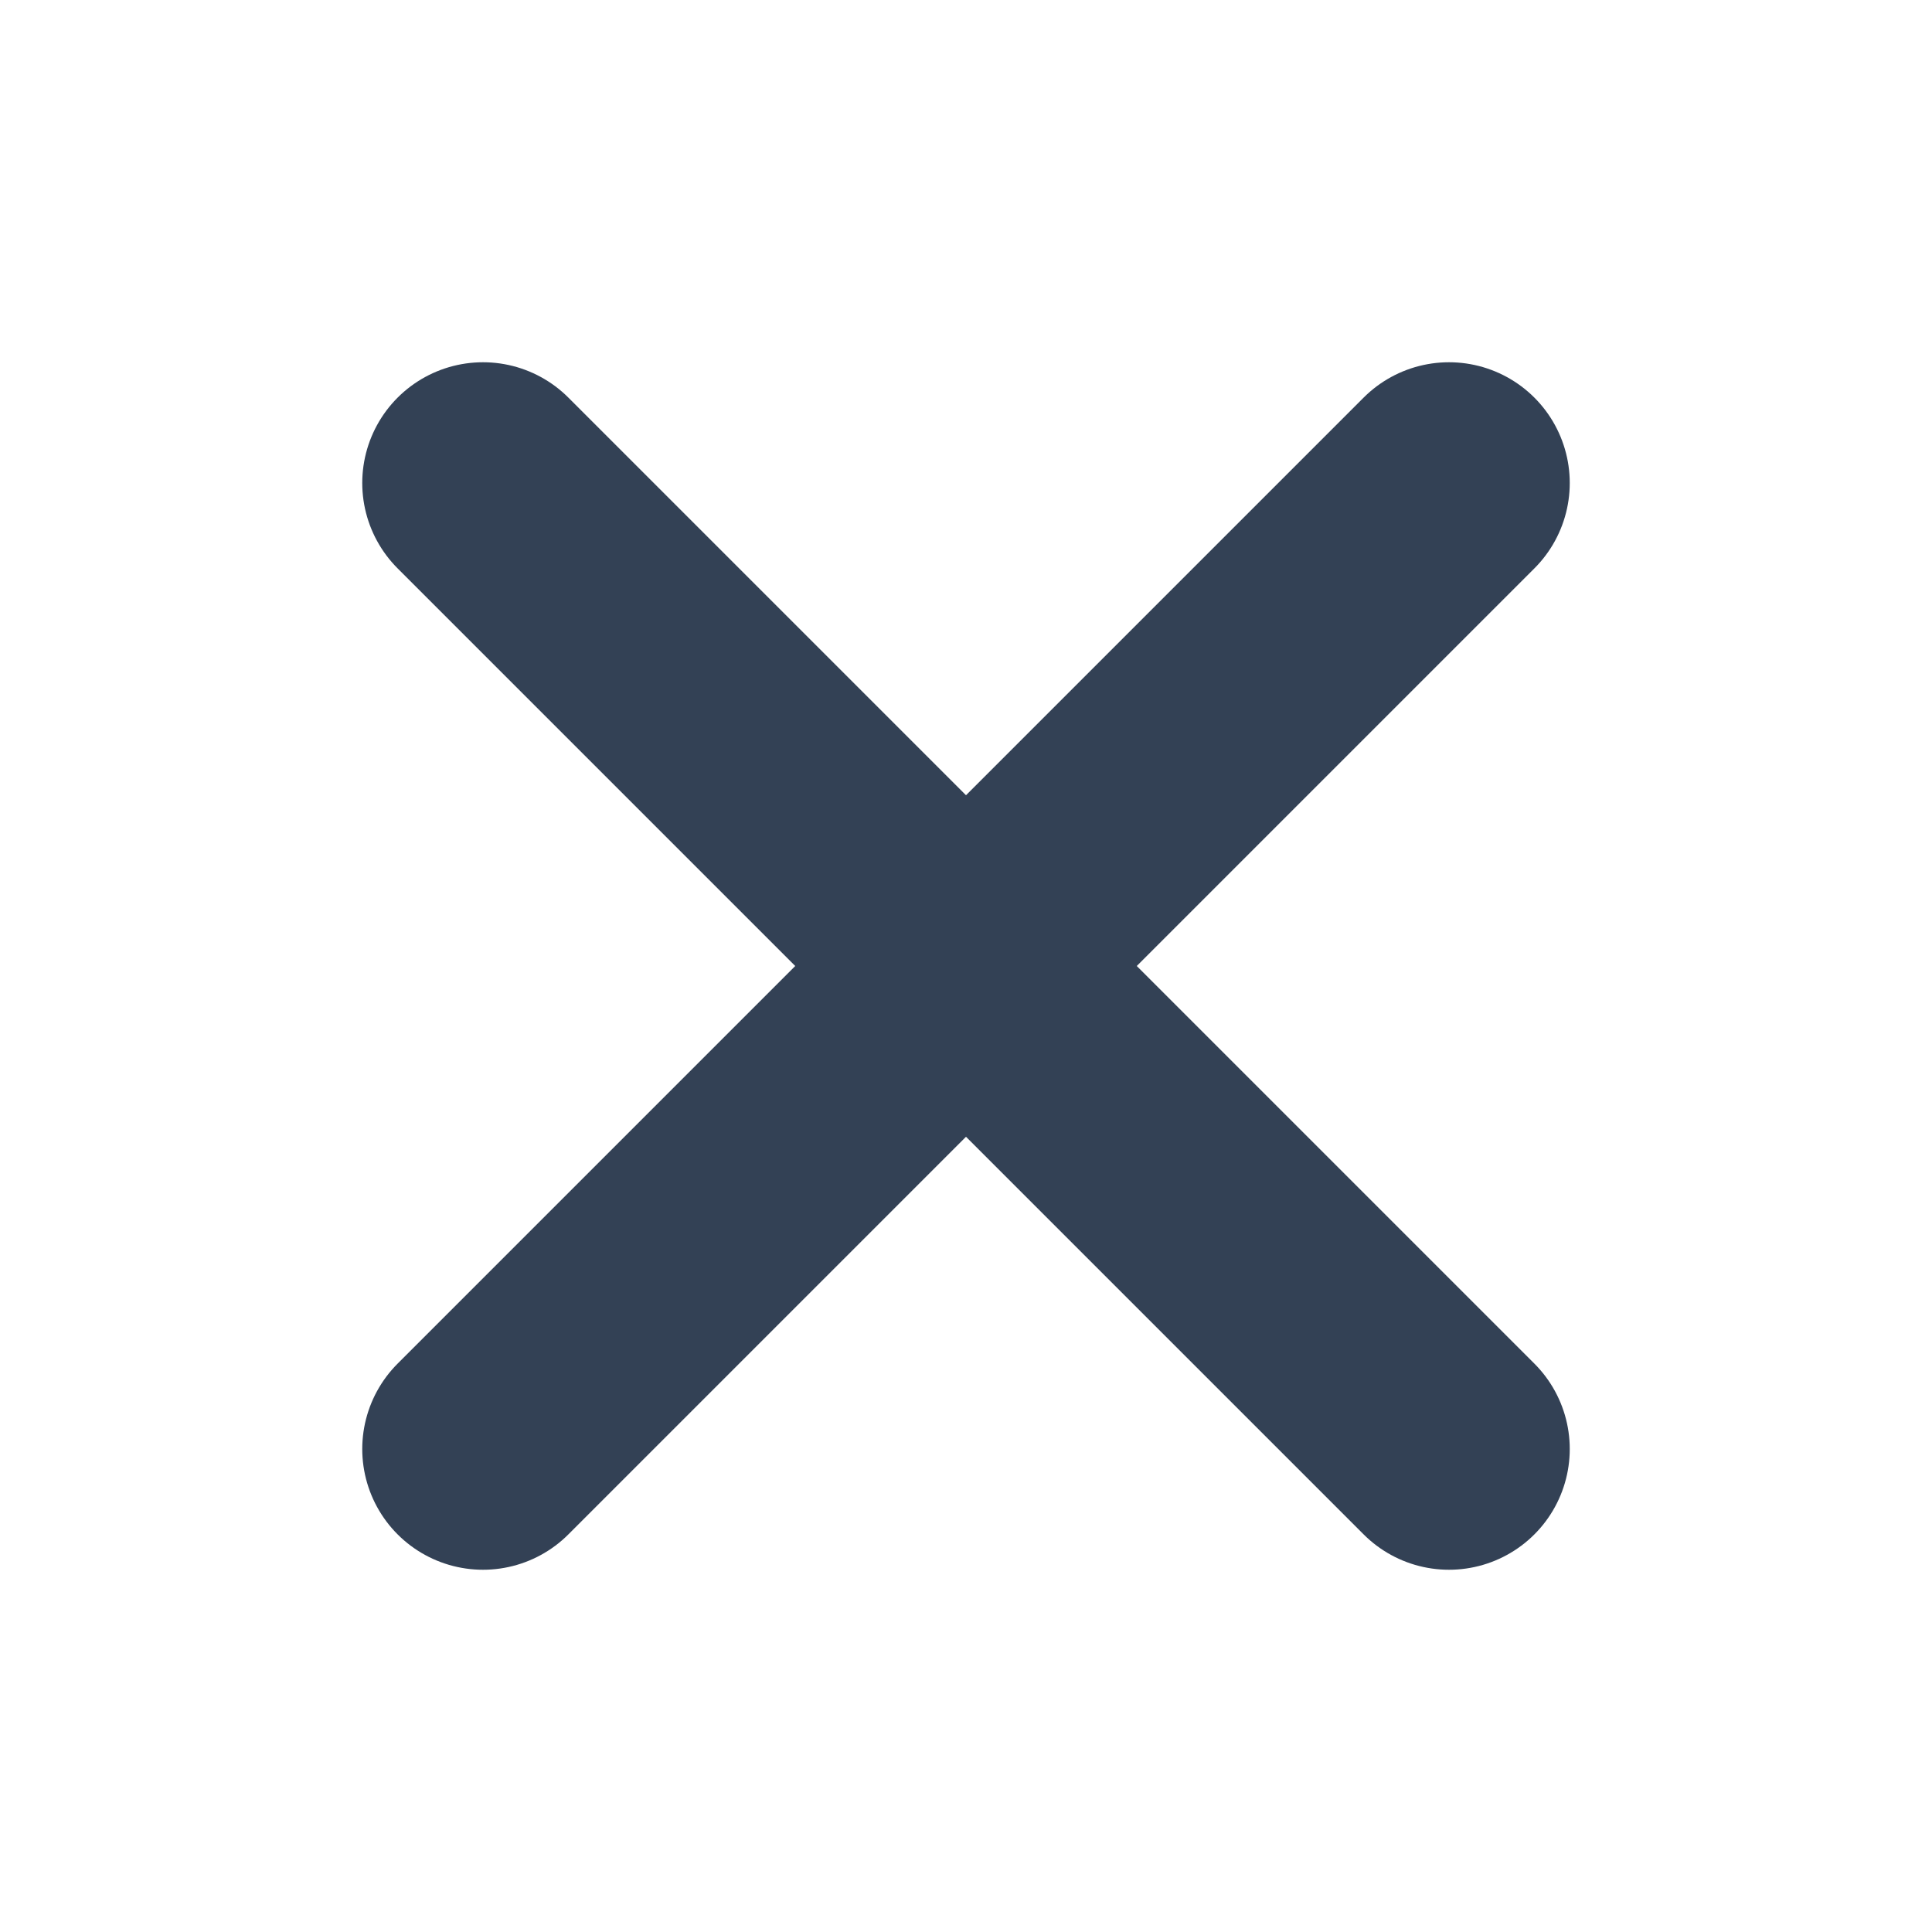 <svg width="24" height="24" viewBox="0 0 24 24" fill="none" stroke="#334155" stroke-width="3" stroke-linecap="round" stroke-linejoin="round" xmlns="http://www.w3.org/2000/svg">
<path d="M18 6L6 18" />
<path d="M6 6L18 18" />
</svg>
